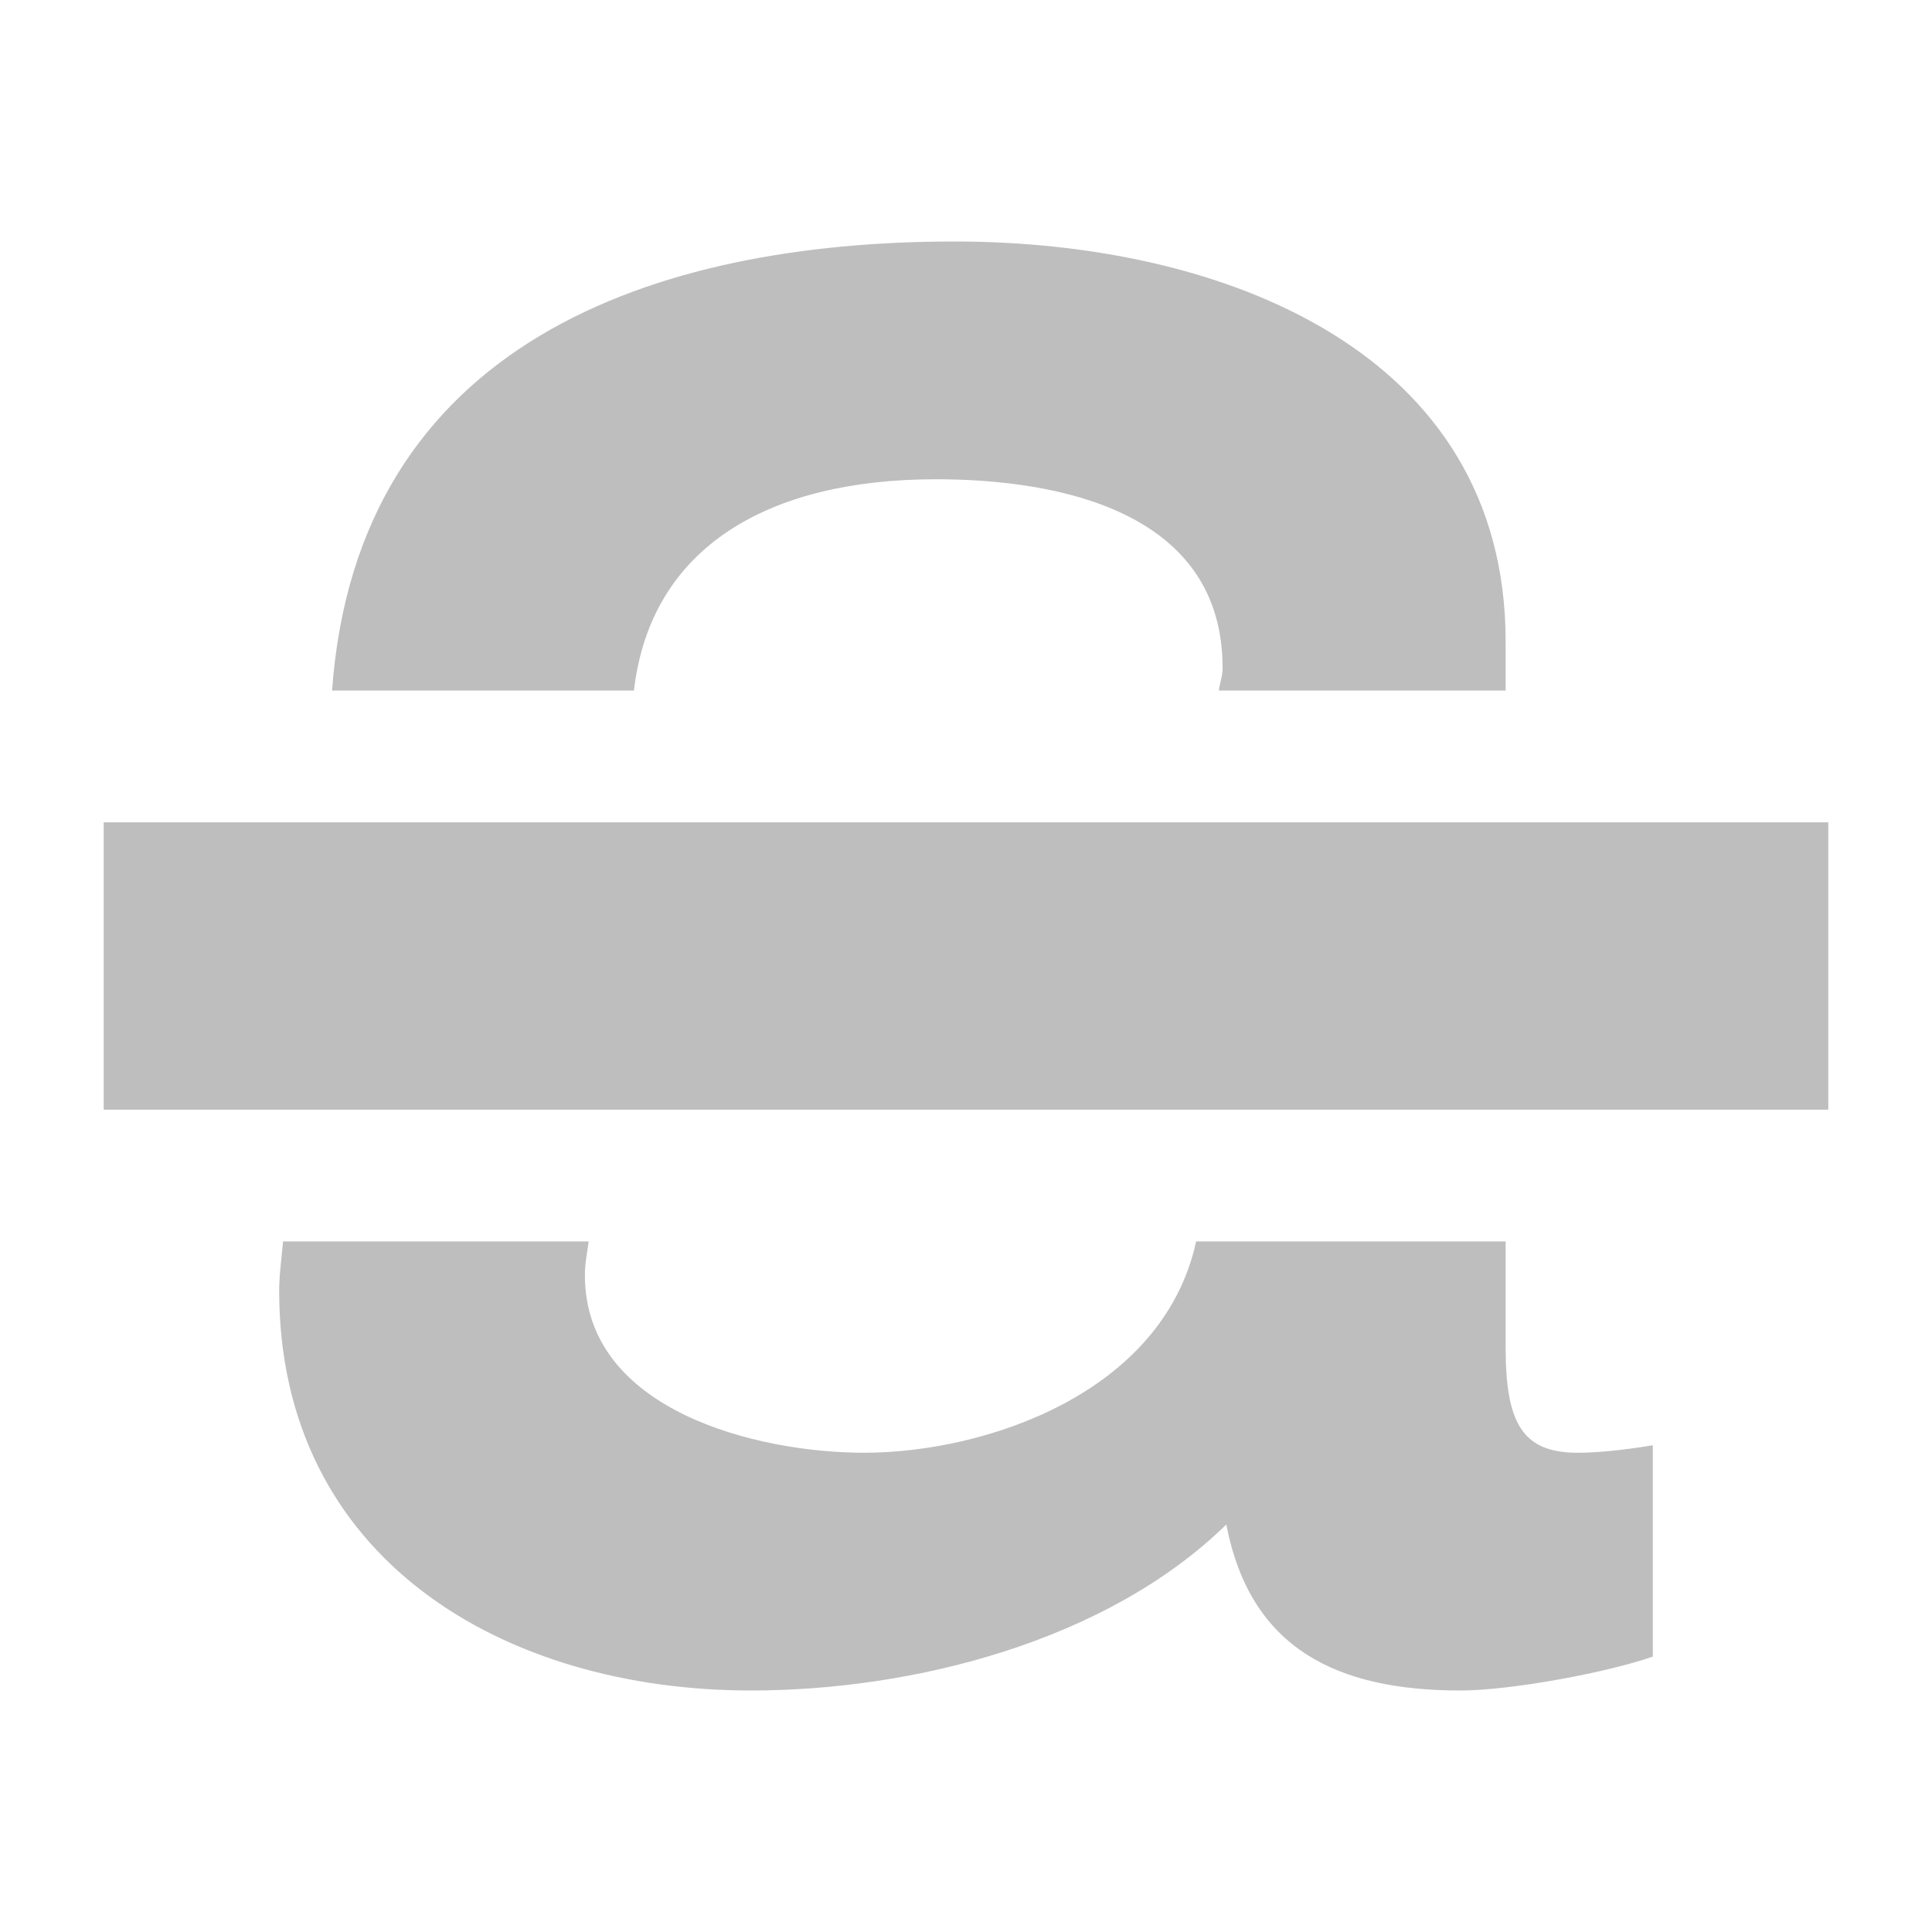 <?xml version="1.0" encoding="UTF-8" standalone="no"?>
<!-- Created with Inkscape (http://www.inkscape.org/) -->

<svg
   xmlns:dc="http://purl.org/dc/elements/1.1/"
   xmlns:cc="http://creativecommons.org/ns#"
   xmlns:rdf="http://www.w3.org/1999/02/22-rdf-syntax-ns#"
   xmlns:svg="http://www.w3.org/2000/svg"
   xmlns="http://www.w3.org/2000/svg"
   xmlns:sodipodi="http://sodipodi.sourceforge.net/DTD/sodipodi-0.dtd"
   xmlns:inkscape="http://www.inkscape.org/namespaces/inkscape"
   width="16"
   height="16"
   id="svg2"
   sodipodi:version="0.32"
   inkscape:version="0.48+devel r12378"
   version="1.0"
   sodipodi:docname="format-text-strikethrough-symbolic.svg"
   inkscape:output_extension="org.inkscape.output.svg.inkscape"
   inkscape:export-filename="/home/matt/.icons/Sirocco/scalable/mimetypes/text-plain.png"
   inkscape:export-xdpi="90"
   inkscape:export-ydpi="90"
   sodipodi:modified="true"
   style="display:inline">
  <sodipodi:namedview
     id="base"
     pagecolor="#ffffff"
     bordercolor="#666666"
     borderopacity="1.0"
     inkscape:pageopacity="0.0"
     inkscape:pageshadow="2"
     inkscape:zoom="12.392884"
     inkscape:cx="-22.188946"
     inkscape:cy="13.34529"
     inkscape:document-units="px"
     inkscape:current-layer="layer1"
     width="128px"
     height="128px"
     inkscape:showpageshadow="false"
     inkscape:window-width="1366"
     inkscape:window-height="714"
     inkscape:window-x="0"
     inkscape:window-y="30"
     showguides="true"
     inkscape:guide-bbox="true"
     showgrid="false"
     inkscape:window-maximized="1"
     inkscape:snap-global="false">
    <sodipodi:guide
       id="guide2226"
       position="32.637,117.998"
       orientation="horizontal" />
    <sodipodi:guide
       id="guide2230"
       position="110,57.402"
       orientation="vertical" />
    <sodipodi:guide
       id="guide2232"
       position="33.761"
       orientation="horizontal" />
    <sodipodi:guide
       id="guide2231"
       position="46.775"
       orientation="horizontal" />
    <inkscape:grid
       enabled="true"
       visible="true"
       id="grid3231"
       type="xygrid" />
    <sodipodi:guide
       orientation="1,0"
       position="100,67.625"
       id="guide2713" />
  </sodipodi:namedview>
  <defs
     id="defs4" />
  <g
     style="display:inline"
     inkscape:label="Calque 1"
     id="layer1"
     inkscape:groupmode="layer">
    <path
       style="font-size:22.018px;font-style:normal;font-variant:normal;font-weight:500;font-stretch:normal;text-align:start;line-height:125%;letter-spacing:0px;word-spacing:0px;writing-mode:lr-tb;text-anchor:start;fill:#bebebe;fill-opacity:1;stroke:none;font-family:Helvetica 65 Medium;-inkscape-font-specification:'Helvetica 65 Medium, Medium'"
       d="M 7.906 2 C 5.414 2 2.958 2.841 2.75 5.719 L 5.25 5.719 C 5.388 4.529 6.365 3.969 7.75 3.969 C 8.763 3.969 10.125 4.232 10.125 5.531 C 10.125 5.605 10.102 5.653 10.094 5.719 L 12.469 5.719 L 12.469 5.312 C 12.469 2.913 10.13 2 7.906 2 z M 2.344 10.281 C 2.334 10.406 2.312 10.552 2.312 10.688 C 2.312 12.911 4.171 14 6.219 14 C 7.562 14 9.165 13.594 10.156 12.625 C 10.354 13.66 11.081 14 12.094 14 C 12.512 14 13.313 13.851 13.688 13.719 L 13.688 11.969 C 13.423 12.013 13.217 12.031 13.062 12.031 C 12.6 12.031 12.469 11.773 12.469 11.156 L 12.469 10.281 L 9.906 10.281 C 9.629 11.545 8.152 12.031 7.156 12.031 C 6.276 12.031 4.844 11.685 4.844 10.562 C 4.844 10.456 4.863 10.376 4.875 10.281 L 2.344 10.281 z "
       id="path4109" />
    <rect
       style="fill:#bebebe;fill-opacity:1;stroke:none"
       id="rect4104"
       width="14.282"
       height="2.38"
       x="0.859"
       y="6.81" />
  </g>
</svg>
